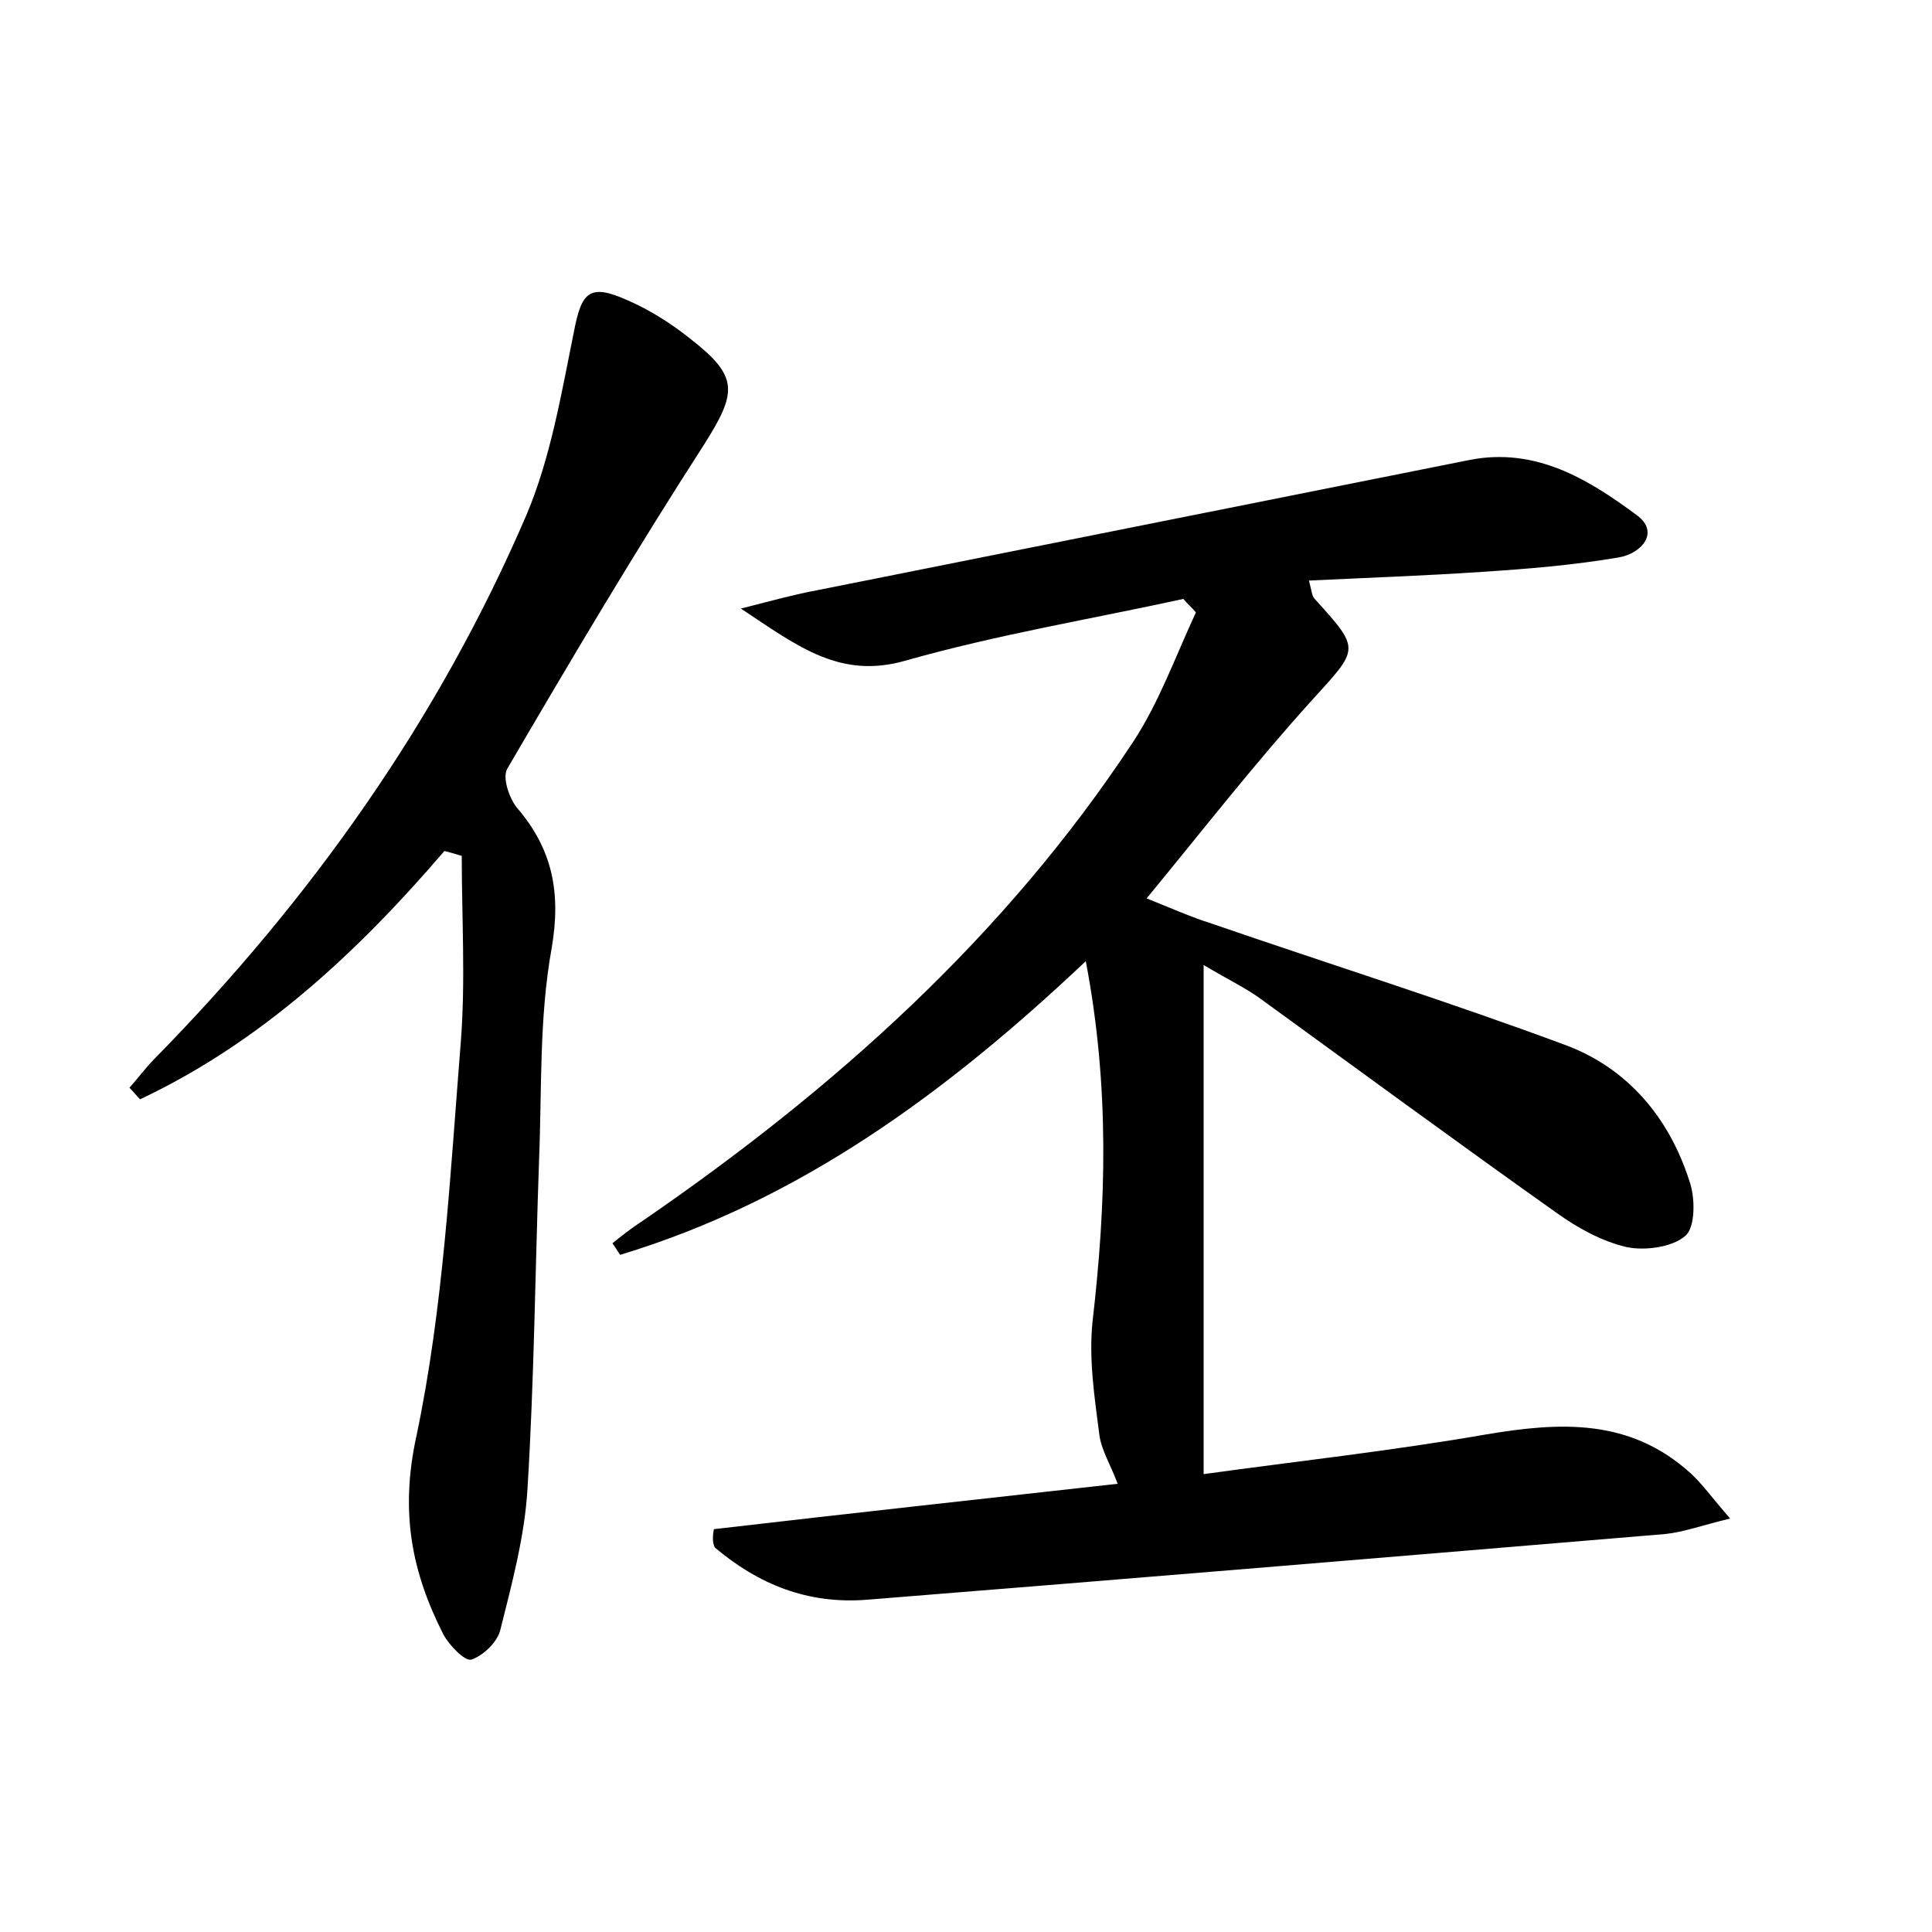 <?xml version="1.0" encoding="utf-8"?>
<!-- Generator: Adobe Illustrator 22.0.0, SVG Export Plug-In . SVG Version: 6.00 Build 0)  -->
<svg version="1.1" id="图层_1" xmlns="http://www.w3.org/2000/svg" xmlns:xlink="http://www.w3.org/1999/xlink" x="0px" y="0px"
	 viewBox="0 0 200 200" style="enable-background:new 0 0 200 200;" xml:space="preserve">
<style type="text/css">
	.st1{fill:#010000;}
	.st4{fill:#fbfafc;}
</style>
<g>
	
	<path d="M73.9,158.3c13.7-1.6,27.5-3.1,41.8-4.7c-0.7-1.9-1.7-3.5-1.9-5.1c-0.5-3.9-1.1-7.8-0.7-11.7c1.4-12.1,1.8-24.2-0.7-37.3
		c-14.5,13.7-29.7,24.8-48.2,30.4c-0.3-0.4-0.5-0.8-0.8-1.2c1-0.8,2-1.6,3.1-2.3c19.8-13.6,37.5-29.4,50.8-49.6
		c2.7-4.1,4.4-8.9,6.5-13.4c-0.4-0.5-0.9-0.9-1.3-1.4c-9.6,2.1-19.3,3.7-28.8,6.4C87,70.3,82.7,67,76.7,63c3.5-0.9,5.7-1.5,7.9-1.9
		c22.5-4.5,45.1-9,67.6-13.5c6.8-1.3,12.2,2,17.2,5.7c2.5,1.8,0.5,4-1.8,4.4c-4.7,0.8-9.5,1.2-14.2,1.5c-5.9,0.4-11.7,0.6-17.9,0.9
		c0.3,1.1,0.3,1.6,0.6,1.9c4.8,5.3,4.6,5.1-0.3,10.5c-5.8,6.4-11.1,13.2-17.1,20.5c2.5,1,4.5,1.9,6.7,2.6
		c12.2,4.2,24.6,8.1,36.7,12.6c6.4,2.4,10.7,7.5,12.8,14.1c0.6,1.7,0.6,4.7-0.4,5.6c-1.3,1.2-4.2,1.6-6.1,1.2
		c-2.6-0.6-5.1-2-7.2-3.5c-10.3-7.3-20.5-14.8-30.7-22.2c-1.5-1.1-3.2-1.9-5.9-3.5c0,18.1,0,35.1,0,52.7c9.4-1.3,19.4-2.4,29.2-4.1
		c7.7-1.3,14.9-1.7,21.2,4c1.2,1.1,2.2,2.5,4.1,4.7c-2.9,0.7-4.8,1.4-6.7,1.6c-27.5,2.3-55.1,4.6-82.6,6.8
		c-6.2,0.5-11.3-1.6-15.8-5.4C73.7,159.6,73.8,158.9,73.9,158.3z"/>
	<path d="M46,88.1c-9,10.5-19,19.8-31.5,25.7c-0.4-0.4-0.7-0.8-1.1-1.2c0.9-1,1.7-2.1,2.6-3c16.2-16.5,29.4-35.1,38.5-56.3
		c2.5-5.9,3.6-12.5,4.9-18.9c0.8-4.2,1.6-5.1,5.6-3.3c2.3,1,4.5,2.4,6.5,4c5,3.9,4.8,5.5,1.4,10.9c-7.1,11-13.8,22.3-20.4,33.6
		c-0.5,0.9,0.2,3,1,4c3.7,4.3,4.6,8.8,3.6,14.6c-1.3,7.2-1,14.6-1.3,22c-0.4,11.3-0.5,22.7-1.2,34c-0.3,4.9-1.6,9.7-2.8,14.5
		c-0.3,1.3-1.8,2.7-3,3.1c-0.7,0.2-2.3-1.5-2.9-2.6c-3.3-6.5-4.5-12.7-2.8-20.5c2.8-13.3,3.5-27.1,4.6-40.8
		c0.5-6.4,0.1-12.9,0.1-19.3C47.1,88.4,46.5,88.2,46,88.1z"/>
</g>
</svg>
